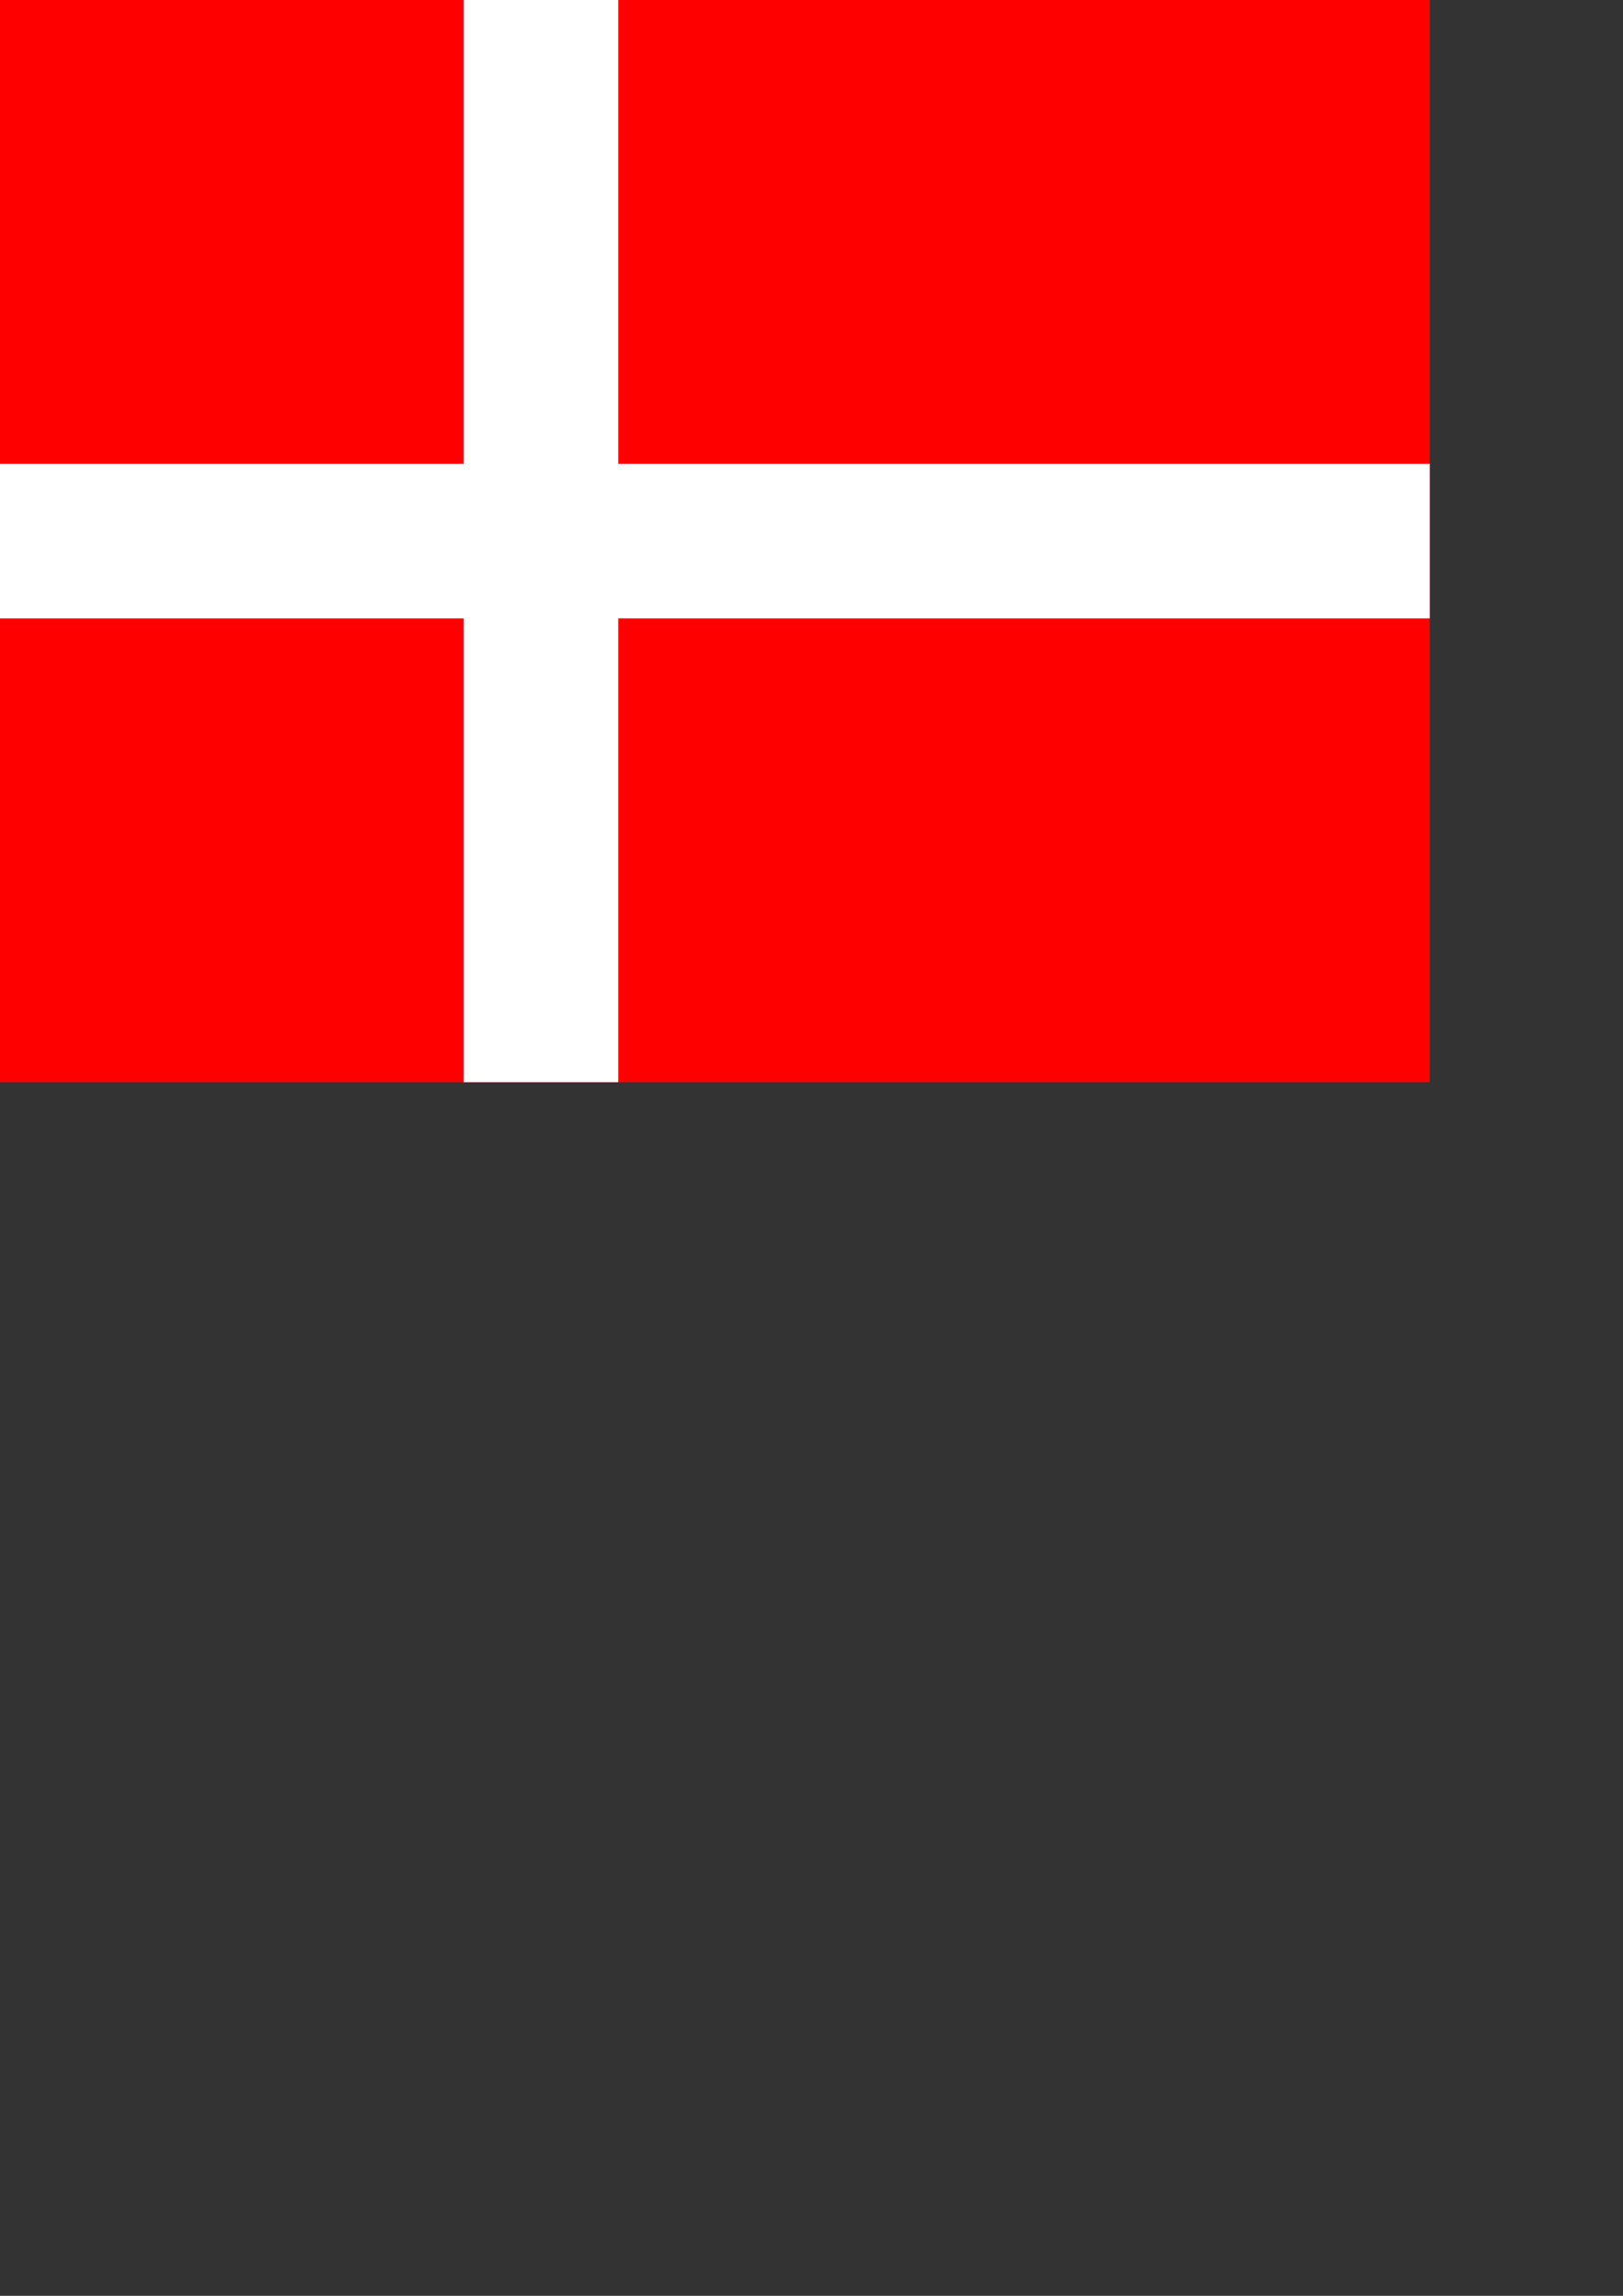 <?xml version="1.0" encoding="UTF-8" standalone="no"?>
<!DOCTYPE svg PUBLIC "-//W3C//DTD SVG 20010904//EN"
"http://www.w3.org/TR/2001/REC-SVG-20010904/DTD/svg10.dtd">
<!-- Created with Sodipodi ("http://www.sodipodi.com/") -->
<svg
   id="svg548"
   sodipodi:version="0.33pre"
   width="210mm"
   height="297mm"
   sodipodi:docbase="/home/jbm/Desktop/"
   sodipodi:docname="/home/jbm/Desktop/dannebrog.svg"
   xmlns="http://www.w3.org/2000/svg"
   xmlns:sodipodi="http://sodipodi.sourceforge.net/DTD/sodipodi-0.dtd"
   xmlns:xlink="http://www.w3.org/1999/xlink">
  <rect width="100%" height="100%" fill="#333333" stroke="none"/>
  <defs
     id="defs550" />
  <sodipodi:namedview
     id="base"
     snaptogrid="true"
     gridspacingy="0.5cm"
     gridspacingx="0.5cm"
     showgrid="true" />
  <g
     id="g558">
    <rect
       style="font-size:12;fill:#ff0000;fill-rule:evenodd;stroke-width:1pt;"
       id="rect551"
       x="0"
       height="140mm"
       y="0"
       width="185mm"
       transform="translate(0,-3.051758e-5)" />
    <rect
       style="font-size:12;fill:#ffffff;fill-rule:evenodd;stroke-width:1pt;"
       id="rect552"
       x="0"
       y="60mm"
       width="185mm"
       height="20mm"
       transform="translate(0,-3.051758e-5)" />
    <rect
       style="font-size:12;fill:#ffffff;fill-rule:evenodd;stroke-width:1pt;"
       id="rect553"
       x="60mm"
       y="0mm"
       width="20mm"
       height="140mm"
       transform="translate(0,-3.051758e-5)" />
  </g>
</svg>
